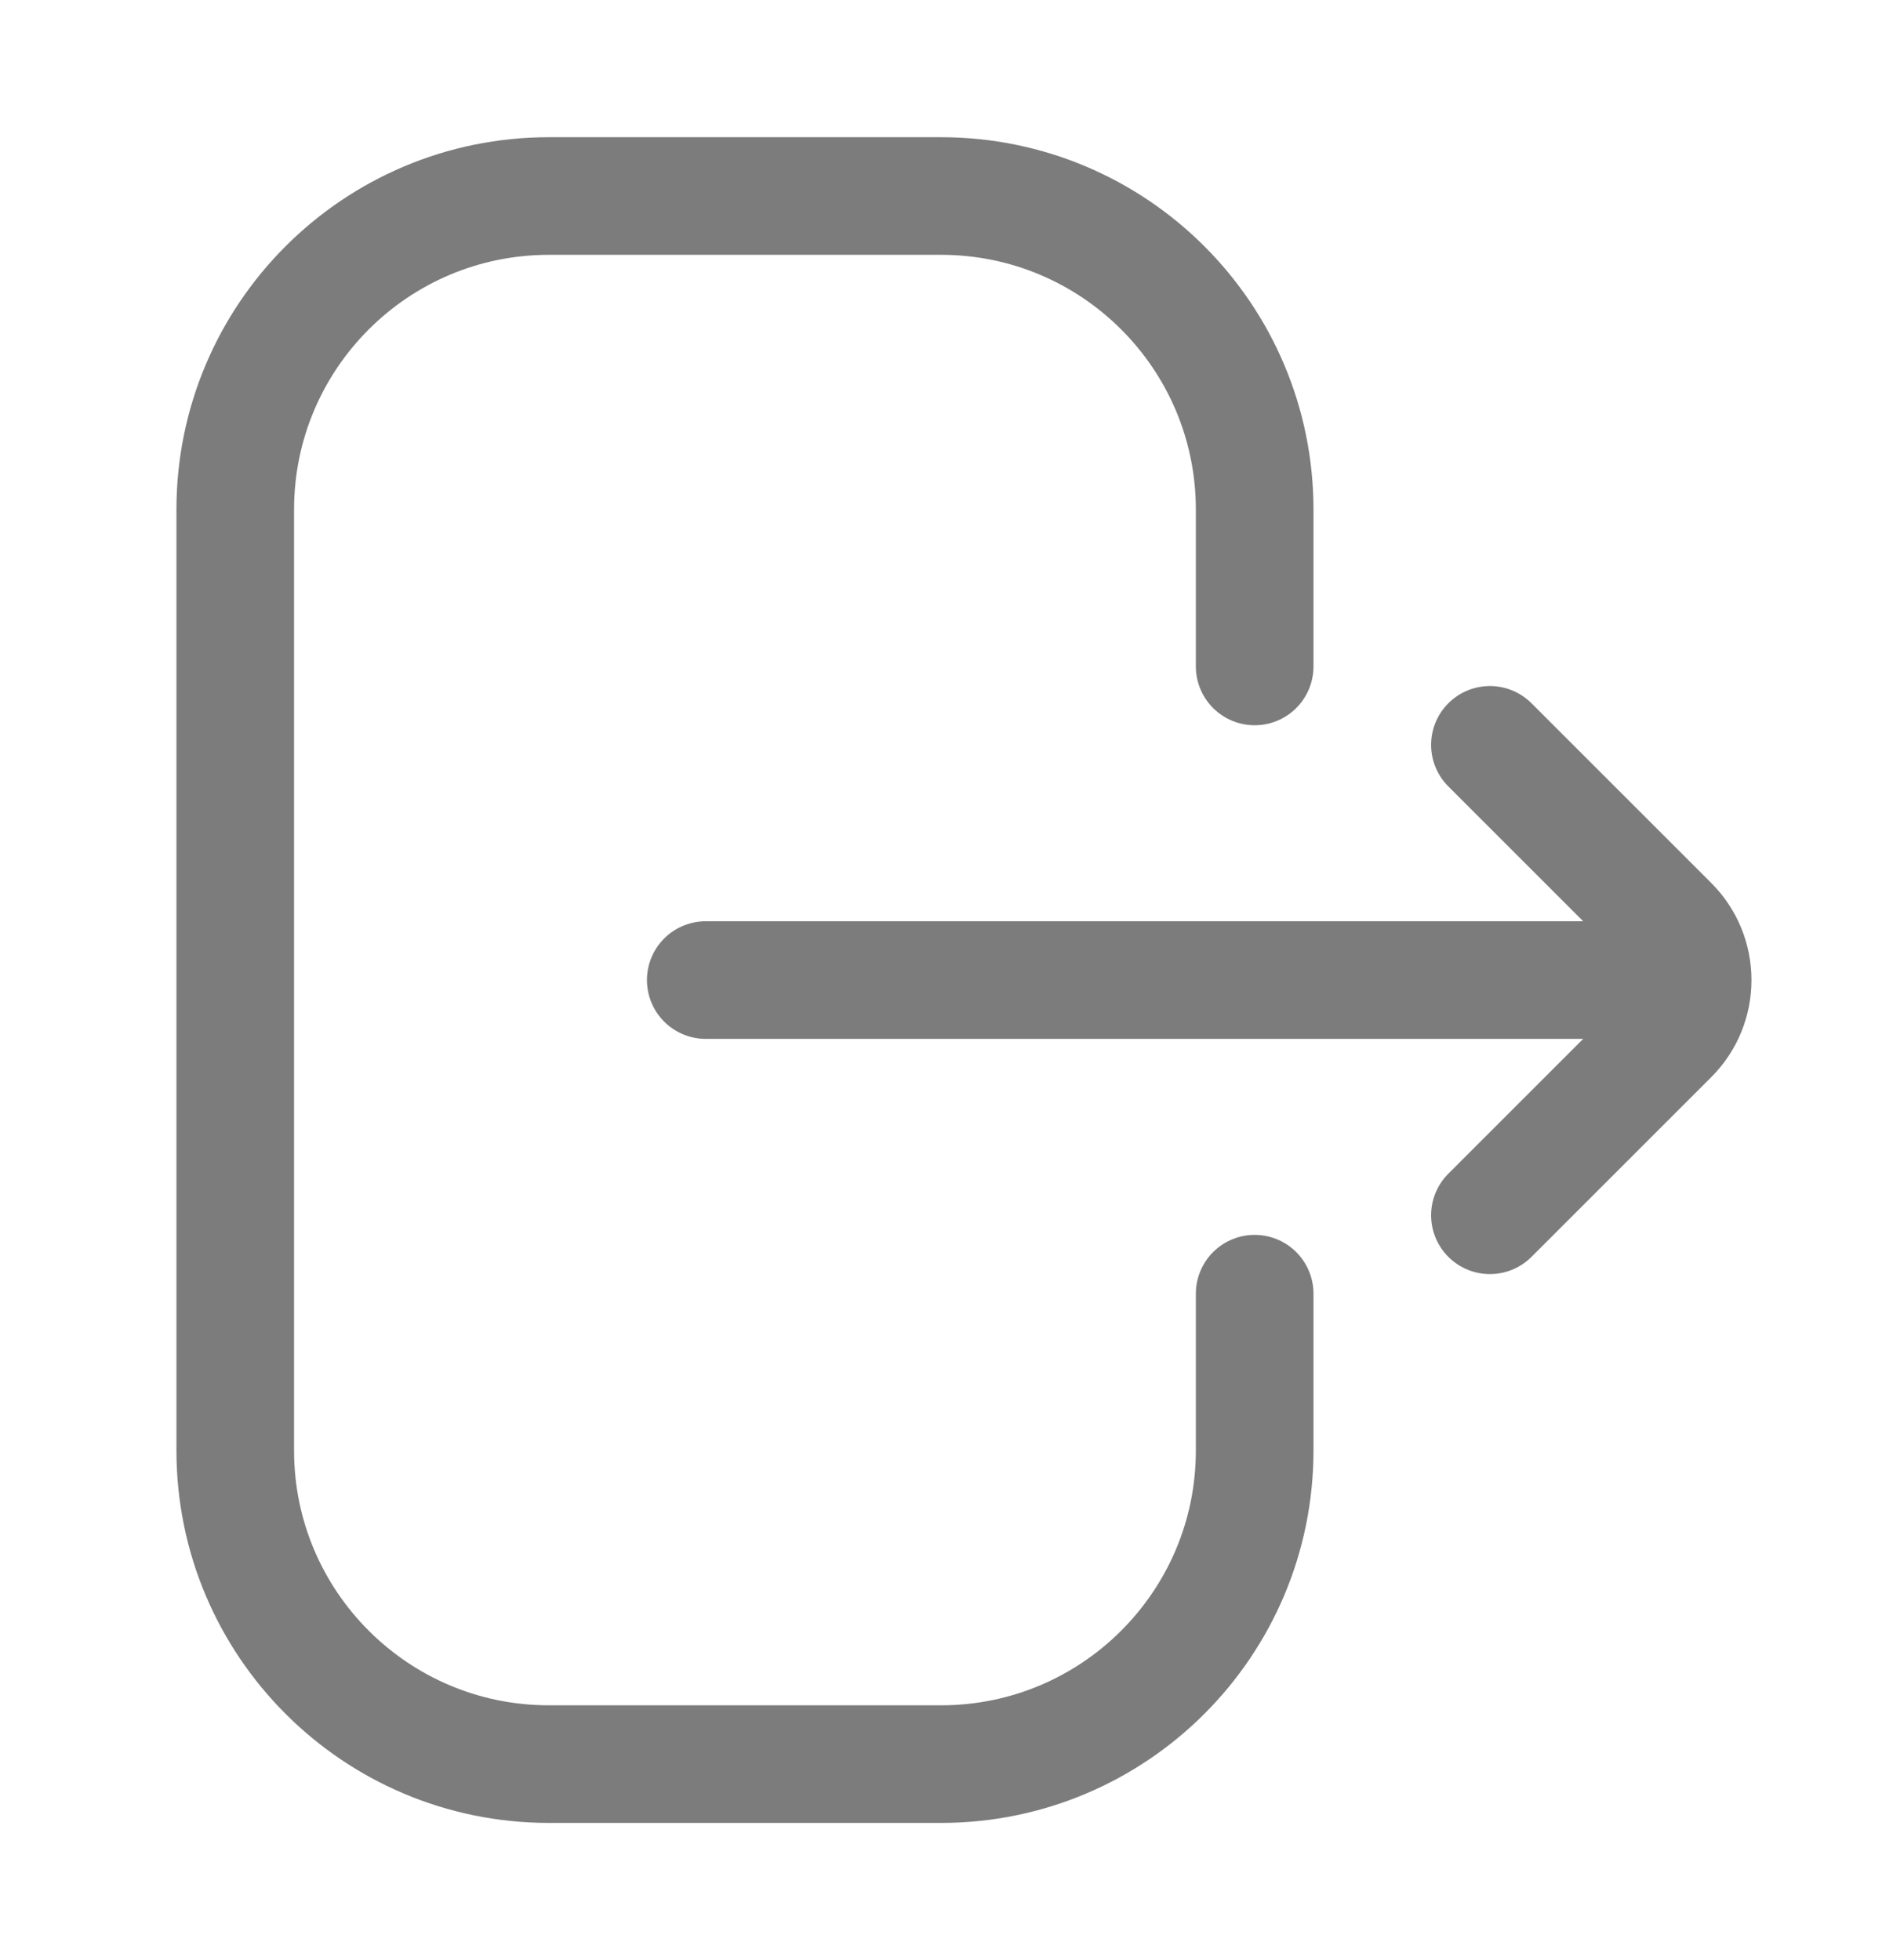 <svg width="24" height="25" viewBox="0 0 24 25" fill="none" xmlns="http://www.w3.org/2000/svg">
<path d="M16 16.5V18.5C16 20.709 14.209 22.5 12 22.5H7C4.791 22.5 3 20.709 3 18.5V6.5C3 4.291 4.791 2.5 7 2.5H12C14.209 2.5 16 4.291 16 6.5V8.5" stroke="#7C7C7C" stroke-width="1.5" stroke-linecap="round"/>
<path d="M19 15.5L21.293 13.207C21.683 12.817 21.683 12.183 21.293 11.793L19 9.5" stroke="#7C7C7C" stroke-width="1.5" stroke-linecap="round"/>
<path d="M21 12.5L9 12.5" stroke="#7C7C7C" stroke-width="1.5" stroke-linecap="round"/>
</svg>
